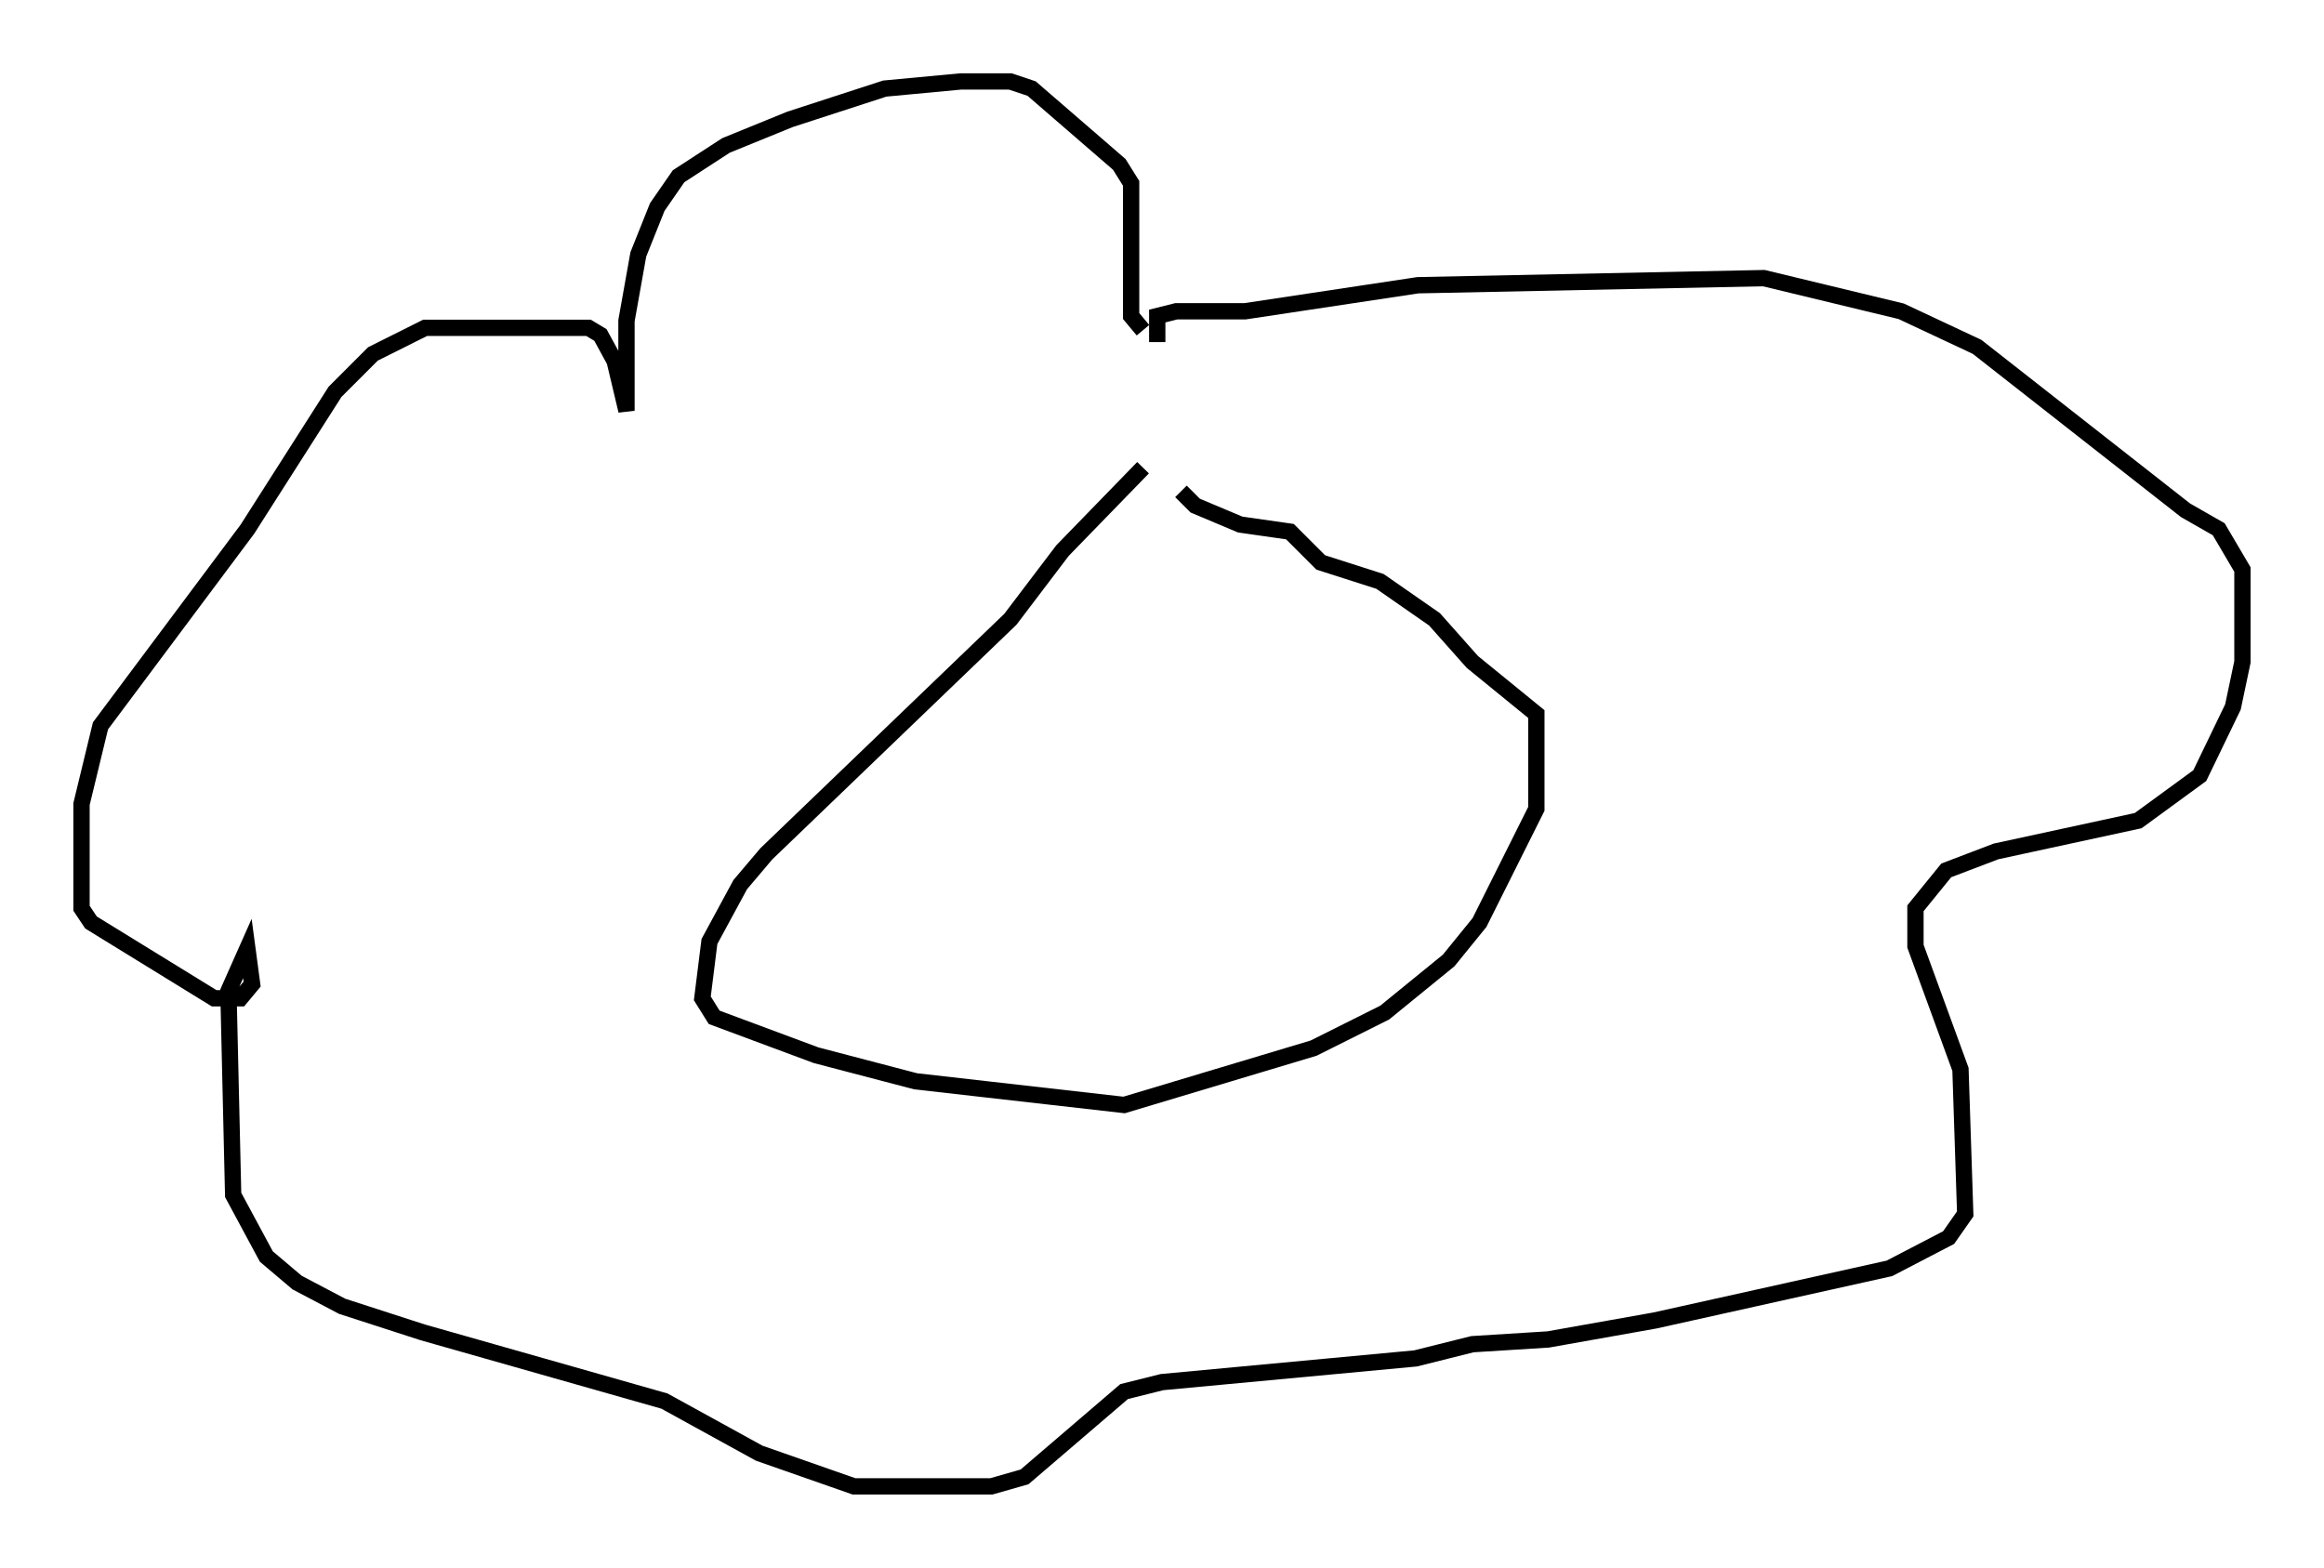 <?xml version="1.0" encoding="utf-8" ?>
<svg baseProfile="full" height="96.134" version="1.1" width="142.469" xmlns="http://www.w3.org/2000/svg" xmlns:ev="http://www.w3.org/2001/xml-events" xmlns:xlink="http://www.w3.org/1999/xlink"><defs /><rect fill="white" height="96.134" width="142.469" x="0" y="0" /><path d="M72.978, 27.95 m-2.905, 0.726 l-4.939, 5.084 -3.196, 4.212 l-14.961, 14.38 -1.598, 1.888 l-1.888, 3.486 -0.436, 3.486 l0.726, 1.162 6.246, 2.324 l6.101, 1.598 12.782, 1.453 l11.62, -3.486 4.358, -2.179 l3.922, -3.196 1.888, -2.324 l3.486, -6.972 0.0, -5.81 l-3.922, -3.196 -2.324, -2.615 l-3.341, -2.324 -3.631, -1.162 l-1.888, -1.888 -3.05, -0.436 l-2.76, -1.162 -0.872, -0.872 m-1.453, -9.151 l0.0, -1.598 1.162, -0.291 l4.212, 0.0 10.603, -1.598 l21.207, -0.436 8.425, 2.034 l4.648, 2.179 12.782, 10.022 l2.034, 1.162 1.453, 2.469 l0.0, 5.665 -0.581, 2.76 l-2.034, 4.212 -3.777, 2.76 l-8.715, 1.888 -3.05, 1.162 l-1.888, 2.324 0.0, 2.324 l2.76, 7.553 0.291, 8.86 l-1.017, 1.453 -3.631, 1.888 l-14.38, 3.196 -6.536, 1.162 l-4.648, 0.291 -3.486, 0.872 l-15.542, 1.453 -2.324, 0.581 l-6.101, 5.229 -2.034, 0.581 l-8.425, 0.0 -5.81, -2.034 l-5.81, -3.196 -14.816, -4.212 l-4.939, -1.598 -2.76, -1.453 l-1.888, -1.598 -2.034, -3.777 l-0.291, -12.492 1.162, -2.615 l0.291, 2.179 -0.726, 0.872 l-1.598, 0.0 -7.553, -4.648 l-0.581, -0.872 0.0, -6.391 l1.162, -4.793 9.006, -12.056 l5.374, -8.425 2.324, -2.324 l3.196, -1.598 10.022, 0.0 l0.726, 0.436 0.872, 1.598 l0.726, 3.05 0.0, -5.52 l0.726, -4.067 1.162, -2.905 l1.307, -1.888 2.905, -1.888 l3.922, -1.598 5.81, -1.888 l4.648, -0.436 3.05, 0.0 l1.307, 0.436 5.374, 4.648 l0.726, 1.162 0.0, 8.134 l0.726, 0.872 m-2.179, 48.223 " fill="none" stroke="black" stroke-width="1" /></svg>